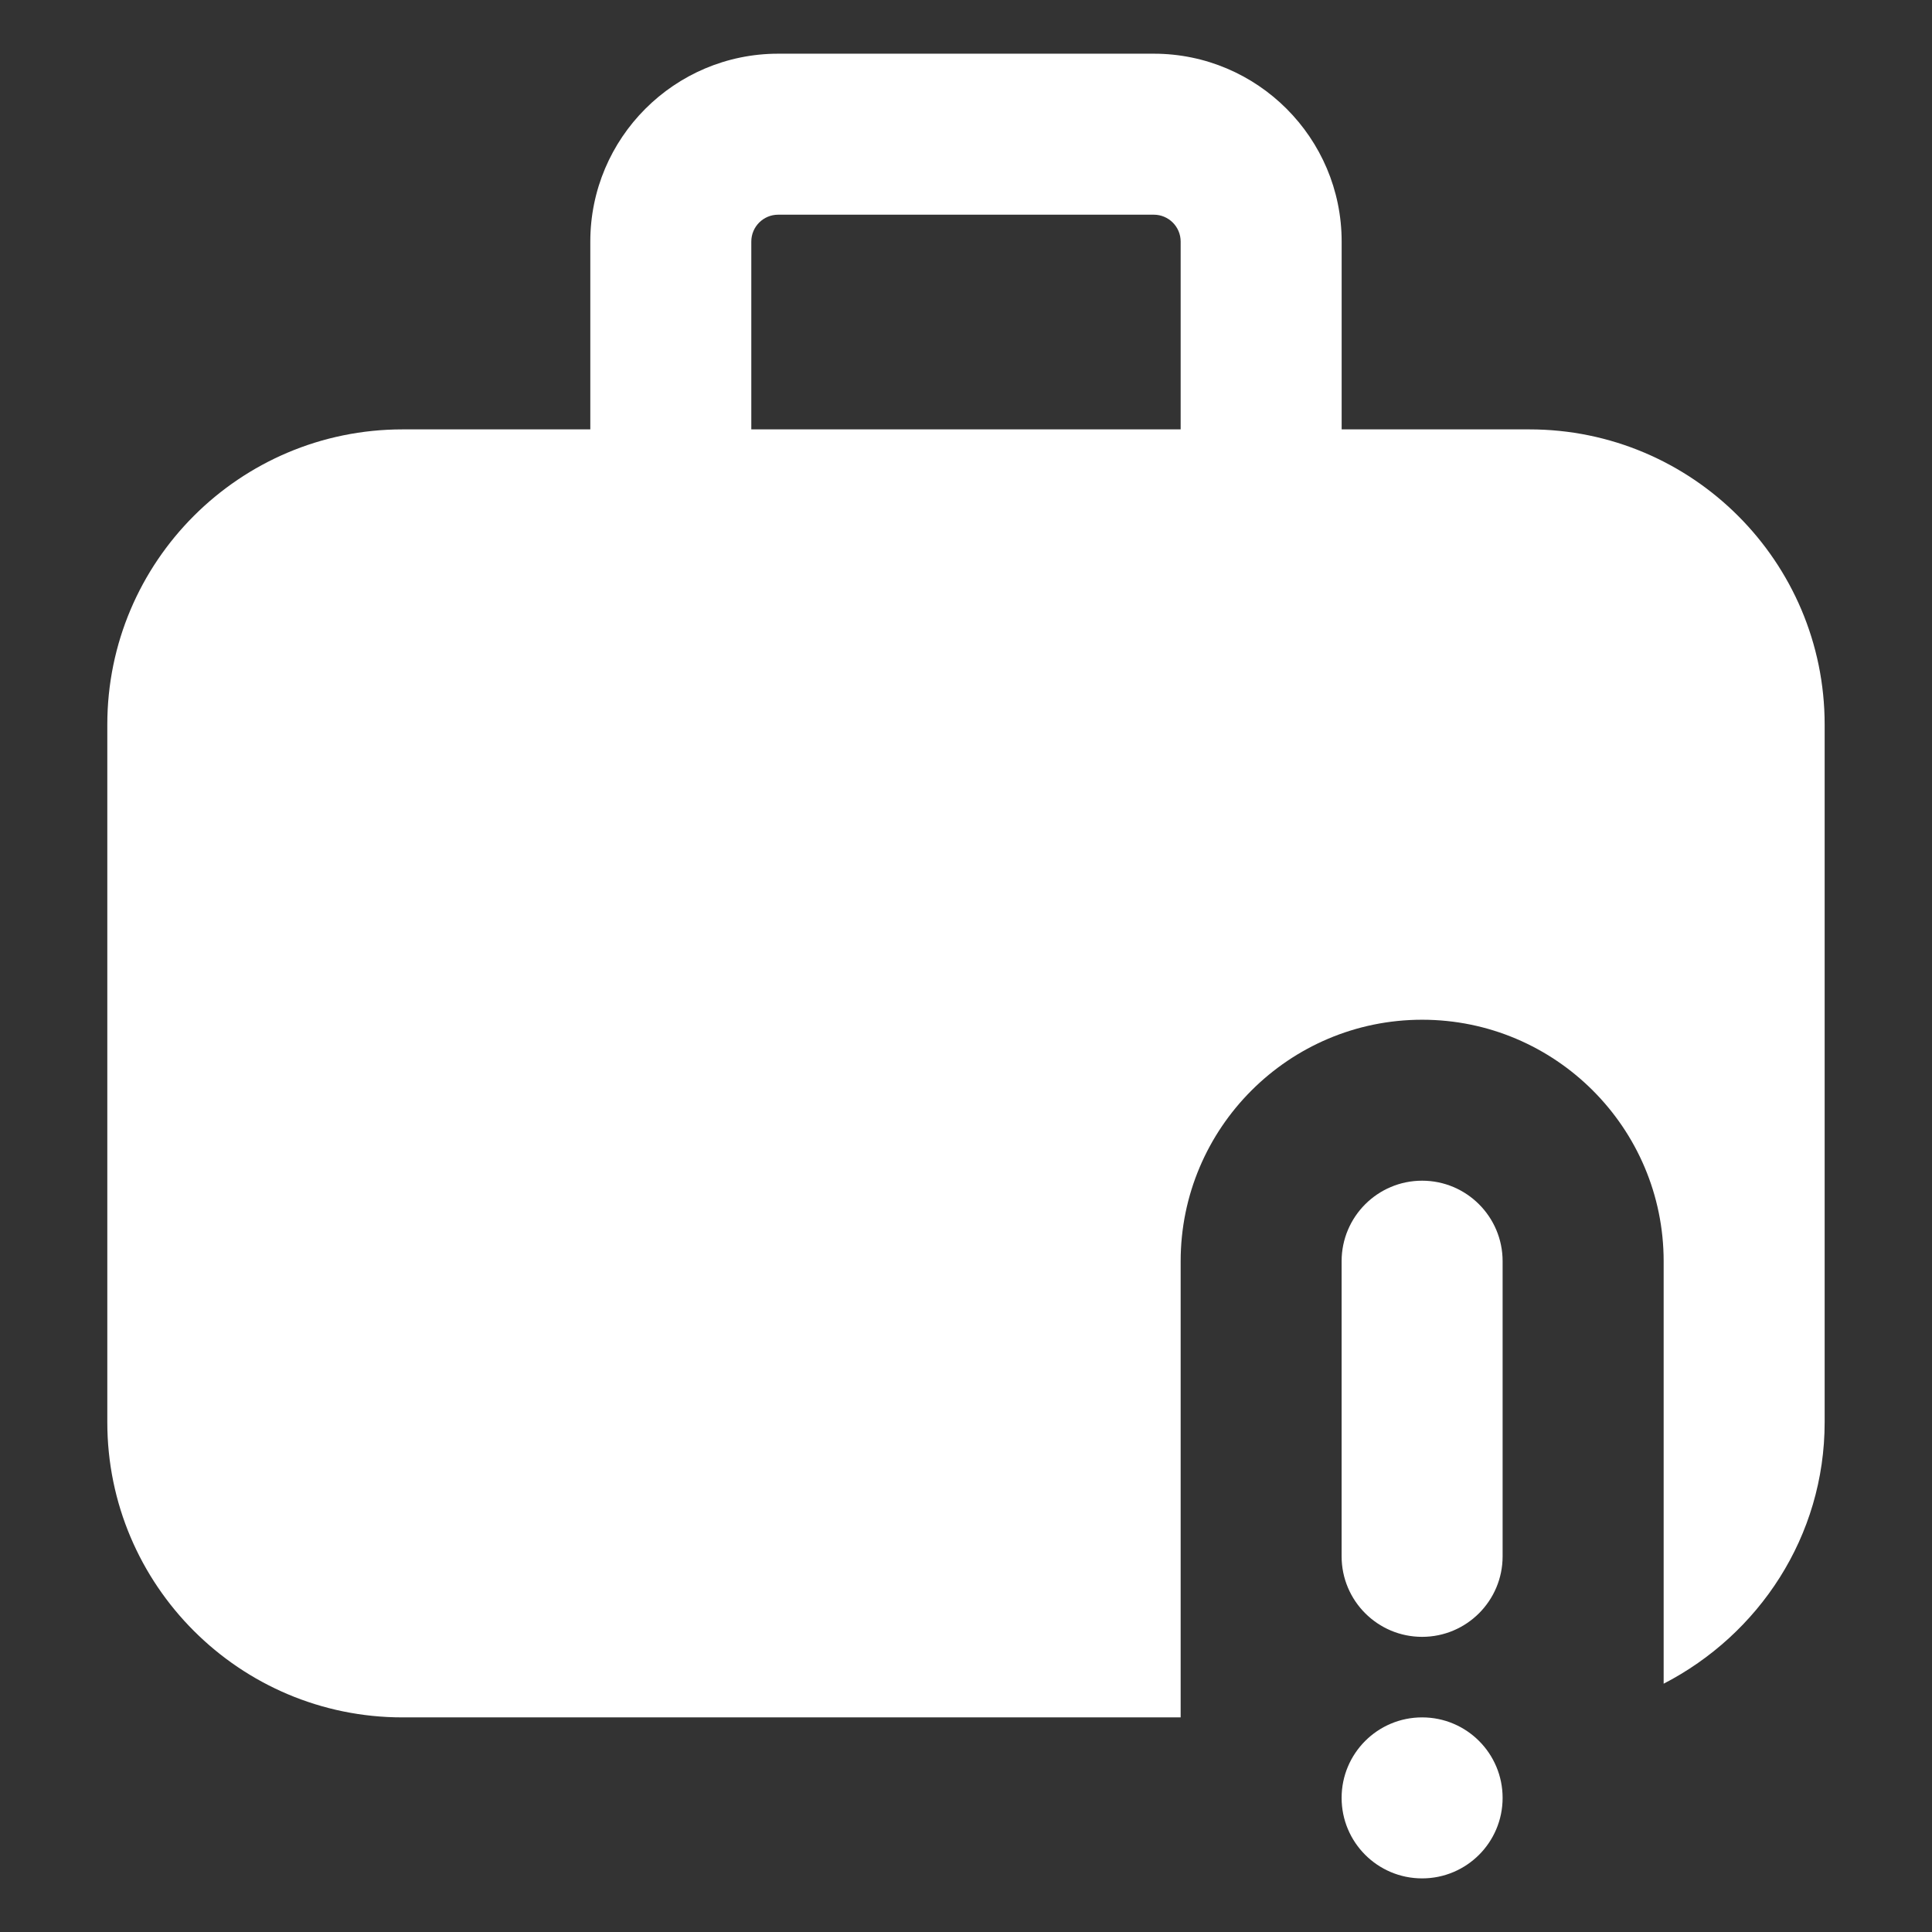 <svg width="48" height="48" viewBox="0 0 48 48" fill="none" xmlns="http://www.w3.org/2000/svg">
<rect x="0" y="0" width="48" height="48" fill="#333333" stroke="none"/>
<path d="M31.333 14.667C30.229 14.667 29.333 13.771 29.333 12.667V6.001C29.333 5.633 29.034 5.334 28.666 5.334H19.333C18.965 5.334 18.666 5.633 18.666 6.001V12.667C18.666 13.771 17.77 14.667 16.666 14.667C15.562 14.667 14.666 13.771 14.666 12.667V6.001C14.666 3.427 16.759 1.334 19.333 1.334H28.666C31.239 1.334 33.333 3.427 33.333 6.001V12.667C33.333 13.771 32.437 14.667 31.333 14.667Z" fill="white"/>
<path d="M37.999 10.668H9.999C5.954 10.668 2.666 13.956 2.666 18.001V35.335C2.666 39.38 5.954 42.668 9.999 42.668H29.333V31.335C29.333 28.025 32.023 25.335 35.333 25.335C38.642 25.335 41.333 28.025 41.333 31.335V41.831C43.695 40.612 45.333 38.175 45.333 35.335V18.001C45.333 13.956 42.045 10.668 37.999 10.668Z" fill="white"/>
<path d="M35.332 29.334C34.228 29.334 33.332 30.23 33.332 31.334V38.667C33.332 39.771 34.228 40.667 35.332 40.667C36.436 40.667 37.332 39.771 37.332 38.667V31.334C37.332 30.23 36.436 29.334 35.332 29.334Z" fill="white"/>
<path d="M35.332 46.668C36.437 46.668 37.332 45.773 37.332 44.668C37.332 43.563 36.437 42.668 35.332 42.668C34.227 42.668 33.332 43.563 33.332 44.668C33.332 45.773 34.227 46.668 35.332 46.668Z" fill="white"/>
</svg>
